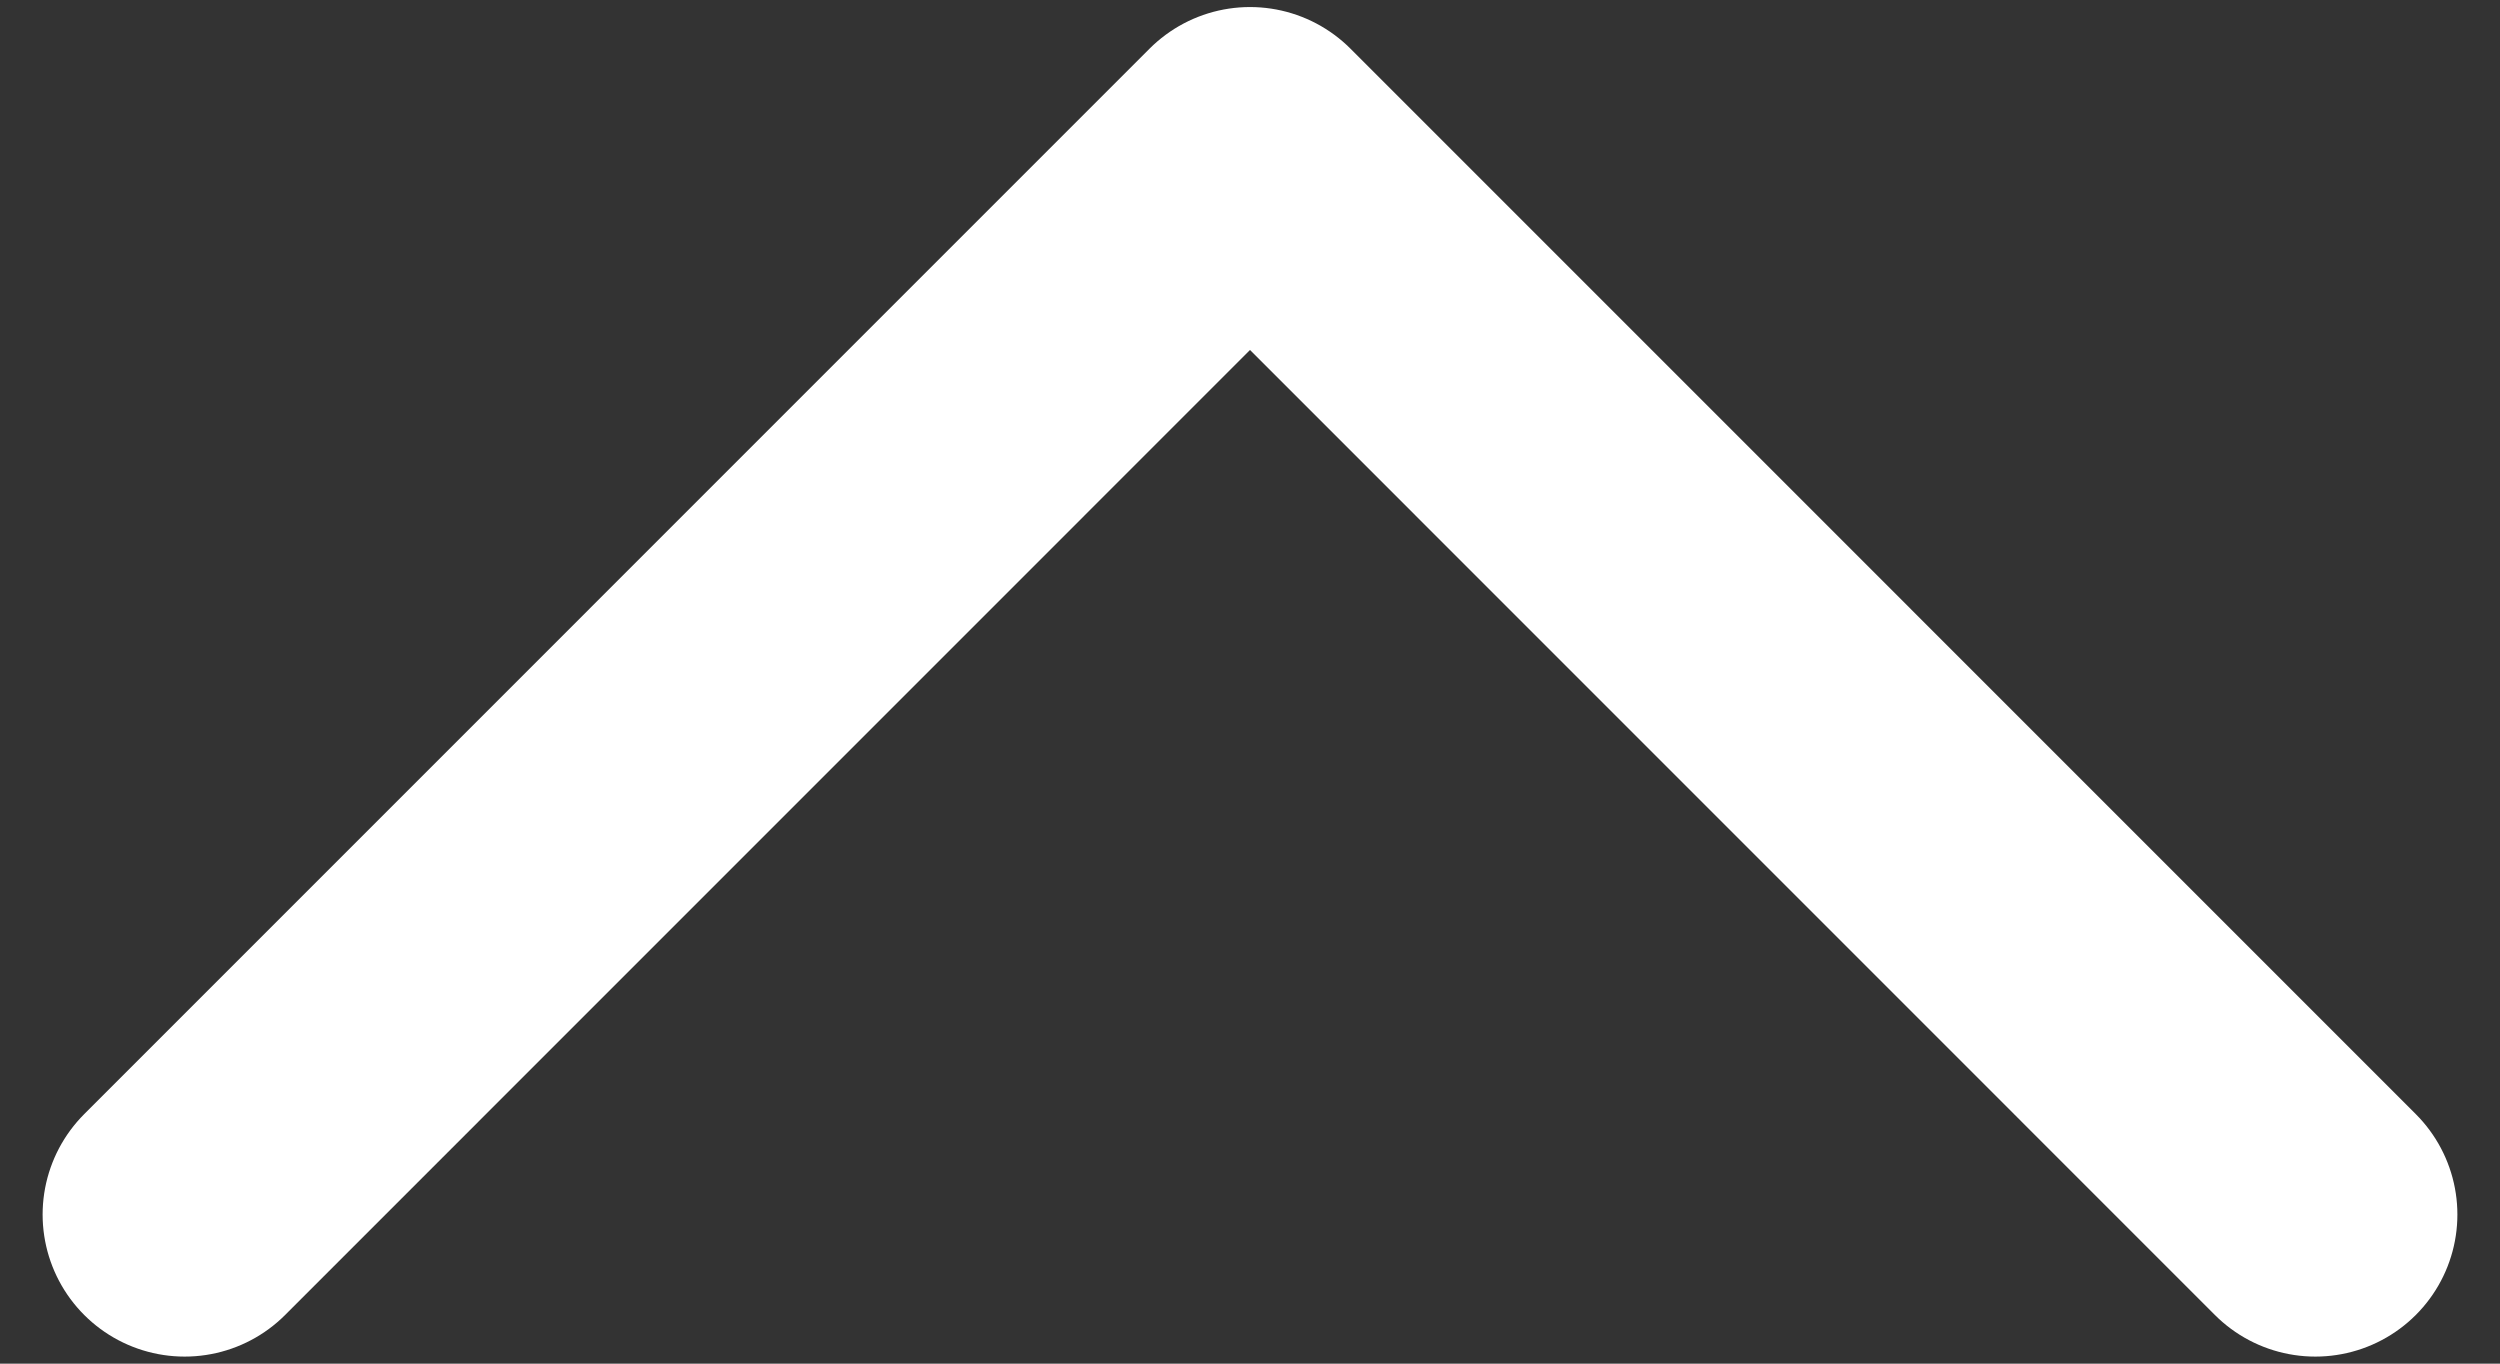 <svg width="22" height="12" viewBox="0 0 22 12" fill="none" xmlns="http://www.w3.org/2000/svg">
<rect x="0" y="0" width="22" height="12" fill="#333333" stroke="none"/>
<path d="M20.375 10.688L11 1.312L1.625 10.688" stroke="white" stroke-width="2.5" stroke-linecap="round" stroke-linejoin="round"/>
</svg>
